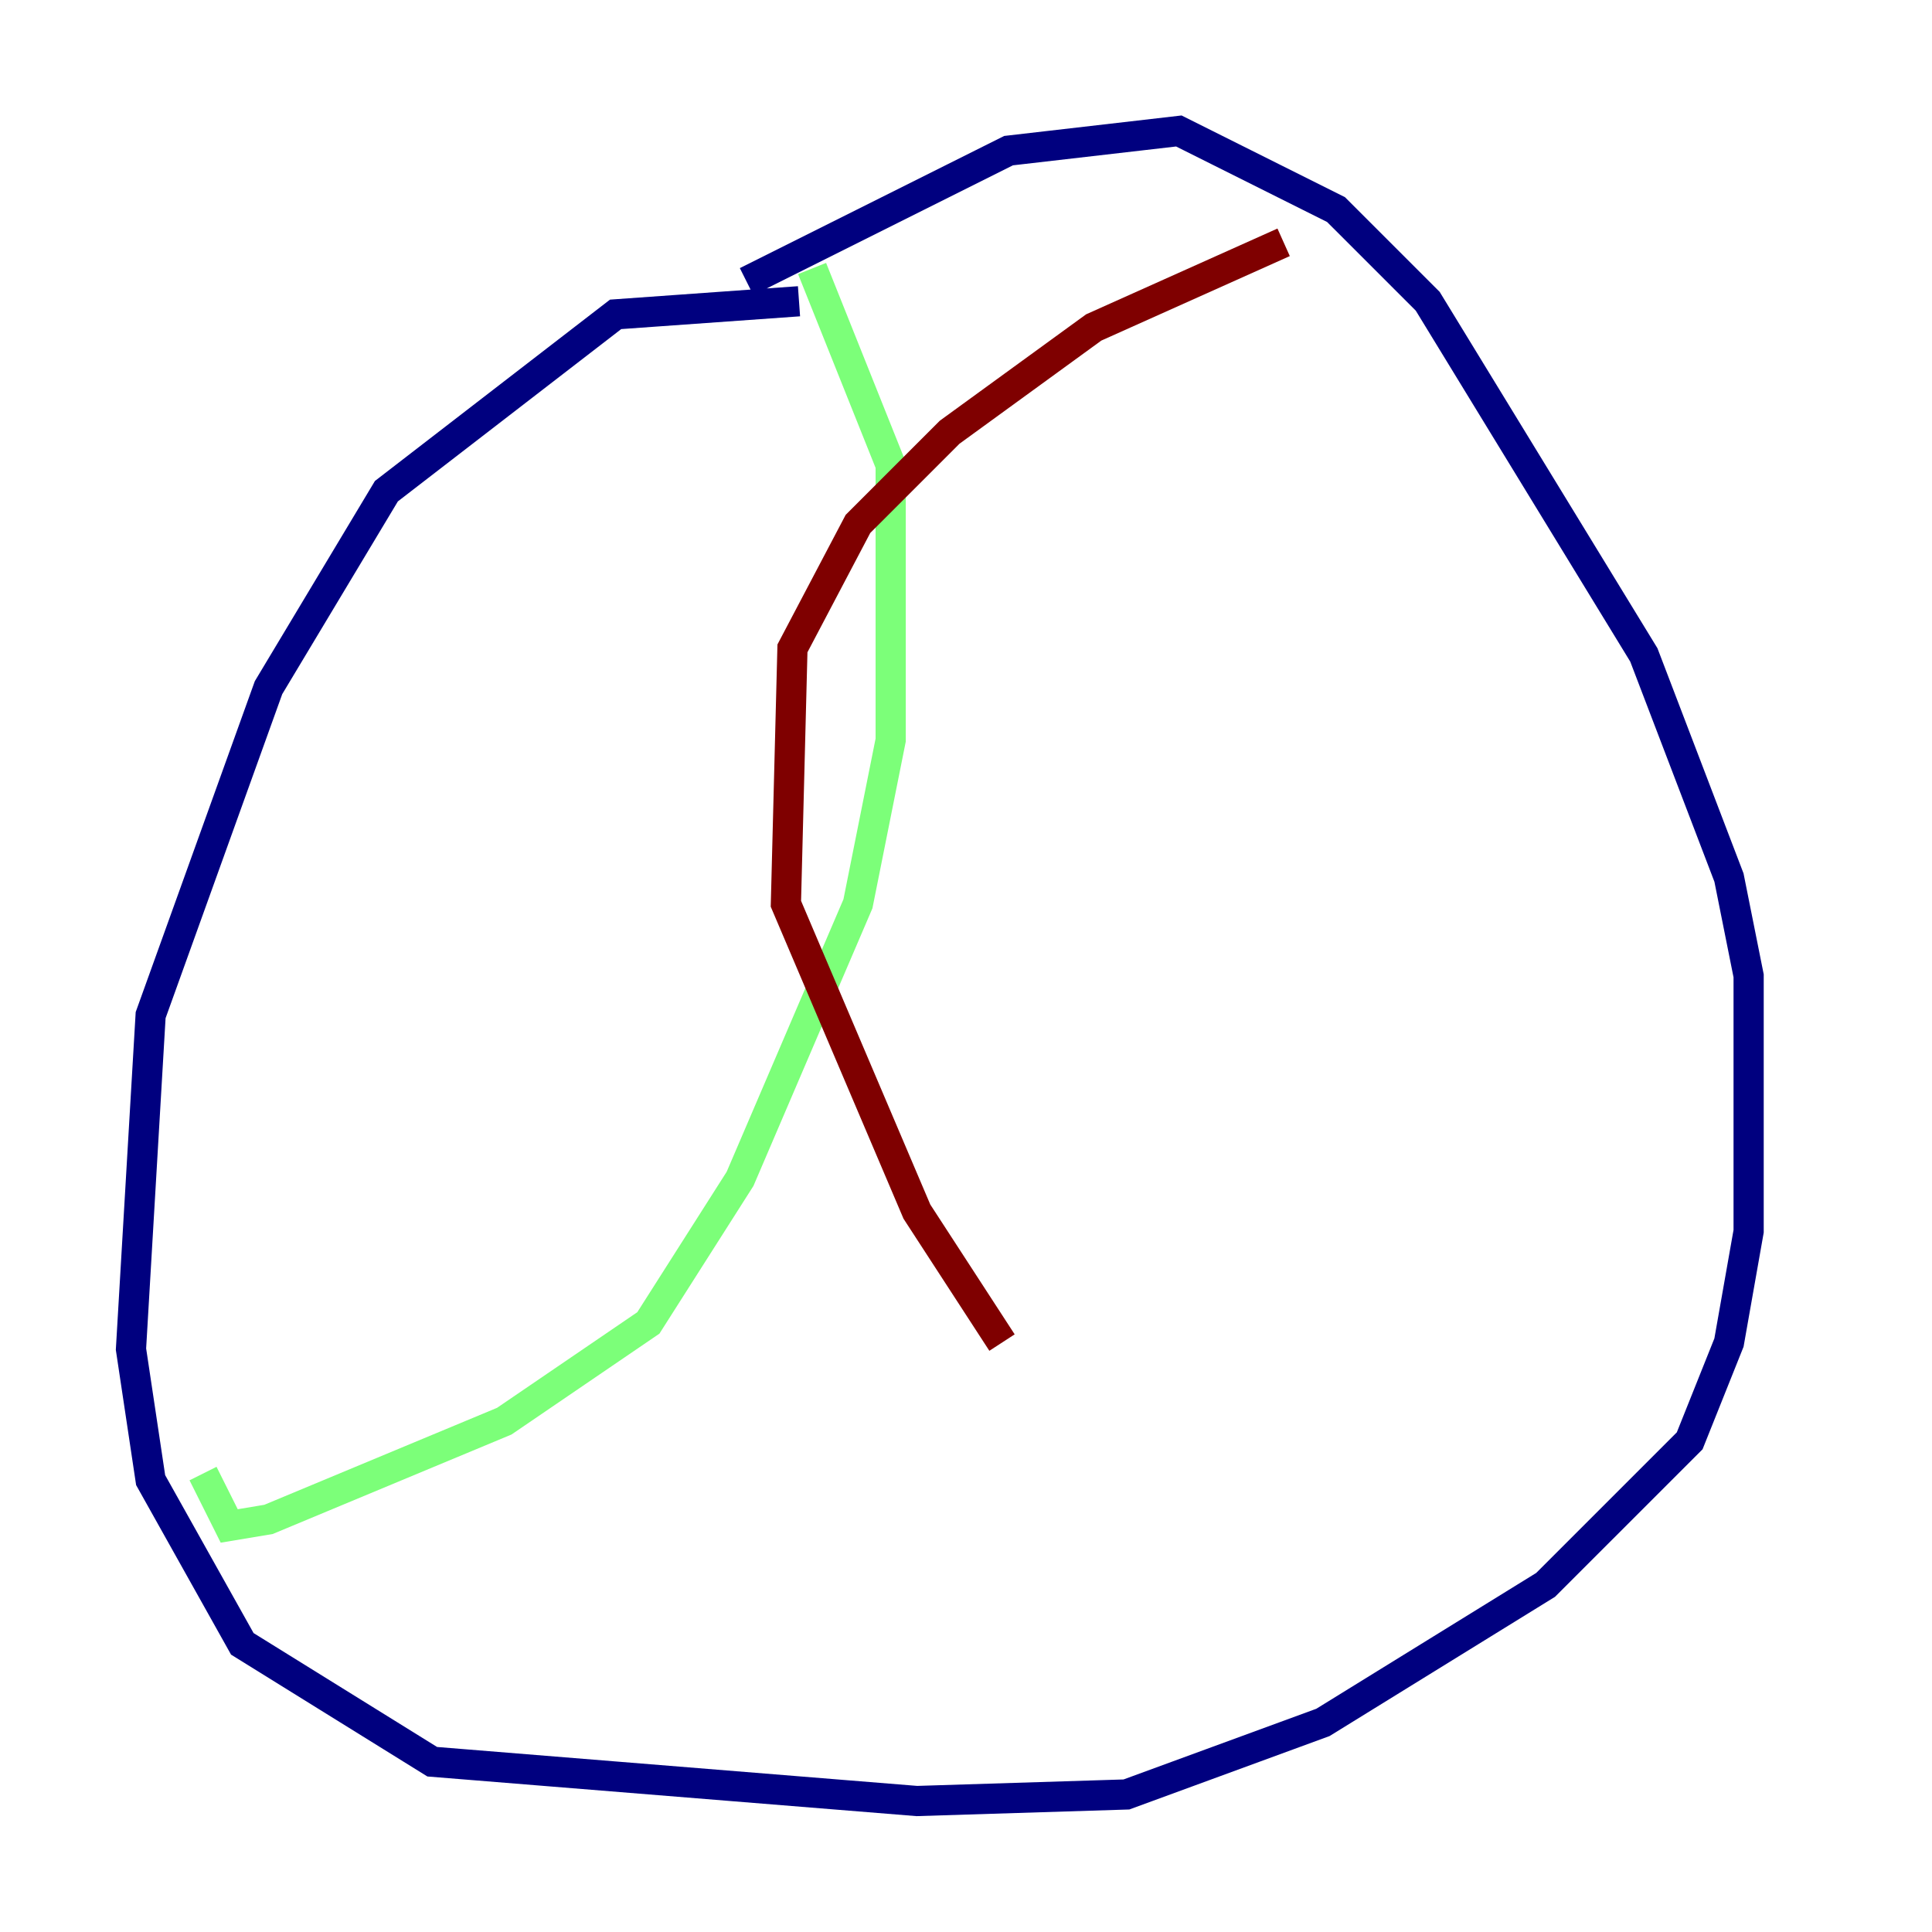 <?xml version="1.0" encoding="utf-8" ?>
<svg baseProfile="tiny" height="128" version="1.2" viewBox="0,0,128,128" width="128" xmlns="http://www.w3.org/2000/svg" xmlns:ev="http://www.w3.org/2001/xml-events" xmlns:xlink="http://www.w3.org/1999/xlink"><defs /><polyline fill="none" points="52.936,19.959 40.786,20.827 25.6,32.542 17.79,45.559 9.98,67.254 8.678,89.383 9.98,98.061 16.054,108.909 28.637,116.719 60.746,119.322 74.63,118.888 87.647,114.115 102.4,105.003 111.946,95.458 114.549,88.949 115.851,81.573 115.851,64.651 114.549,58.142 108.909,43.39 94.59,19.959 88.515,13.885 78.102,8.678 66.82,9.98 49.464,18.658" stroke="#00007f" stroke-width="2" /><polyline fill="none" points="53.803,17.79 59.01,30.807 59.01,49.031 56.841,59.878 49.031,78.102 42.956,87.647 33.41,94.156 17.79,100.664 15.186,101.098 13.451,97.627" stroke="#7cff79" stroke-width="2" /><polyline fill="none" points="85.044,16.054 72.461,21.695 62.915,28.637 56.841,34.712 52.502,42.956 52.068,59.878 60.746,80.271 66.386,88.949" stroke="#7f0000" stroke-width="2" /></svg>